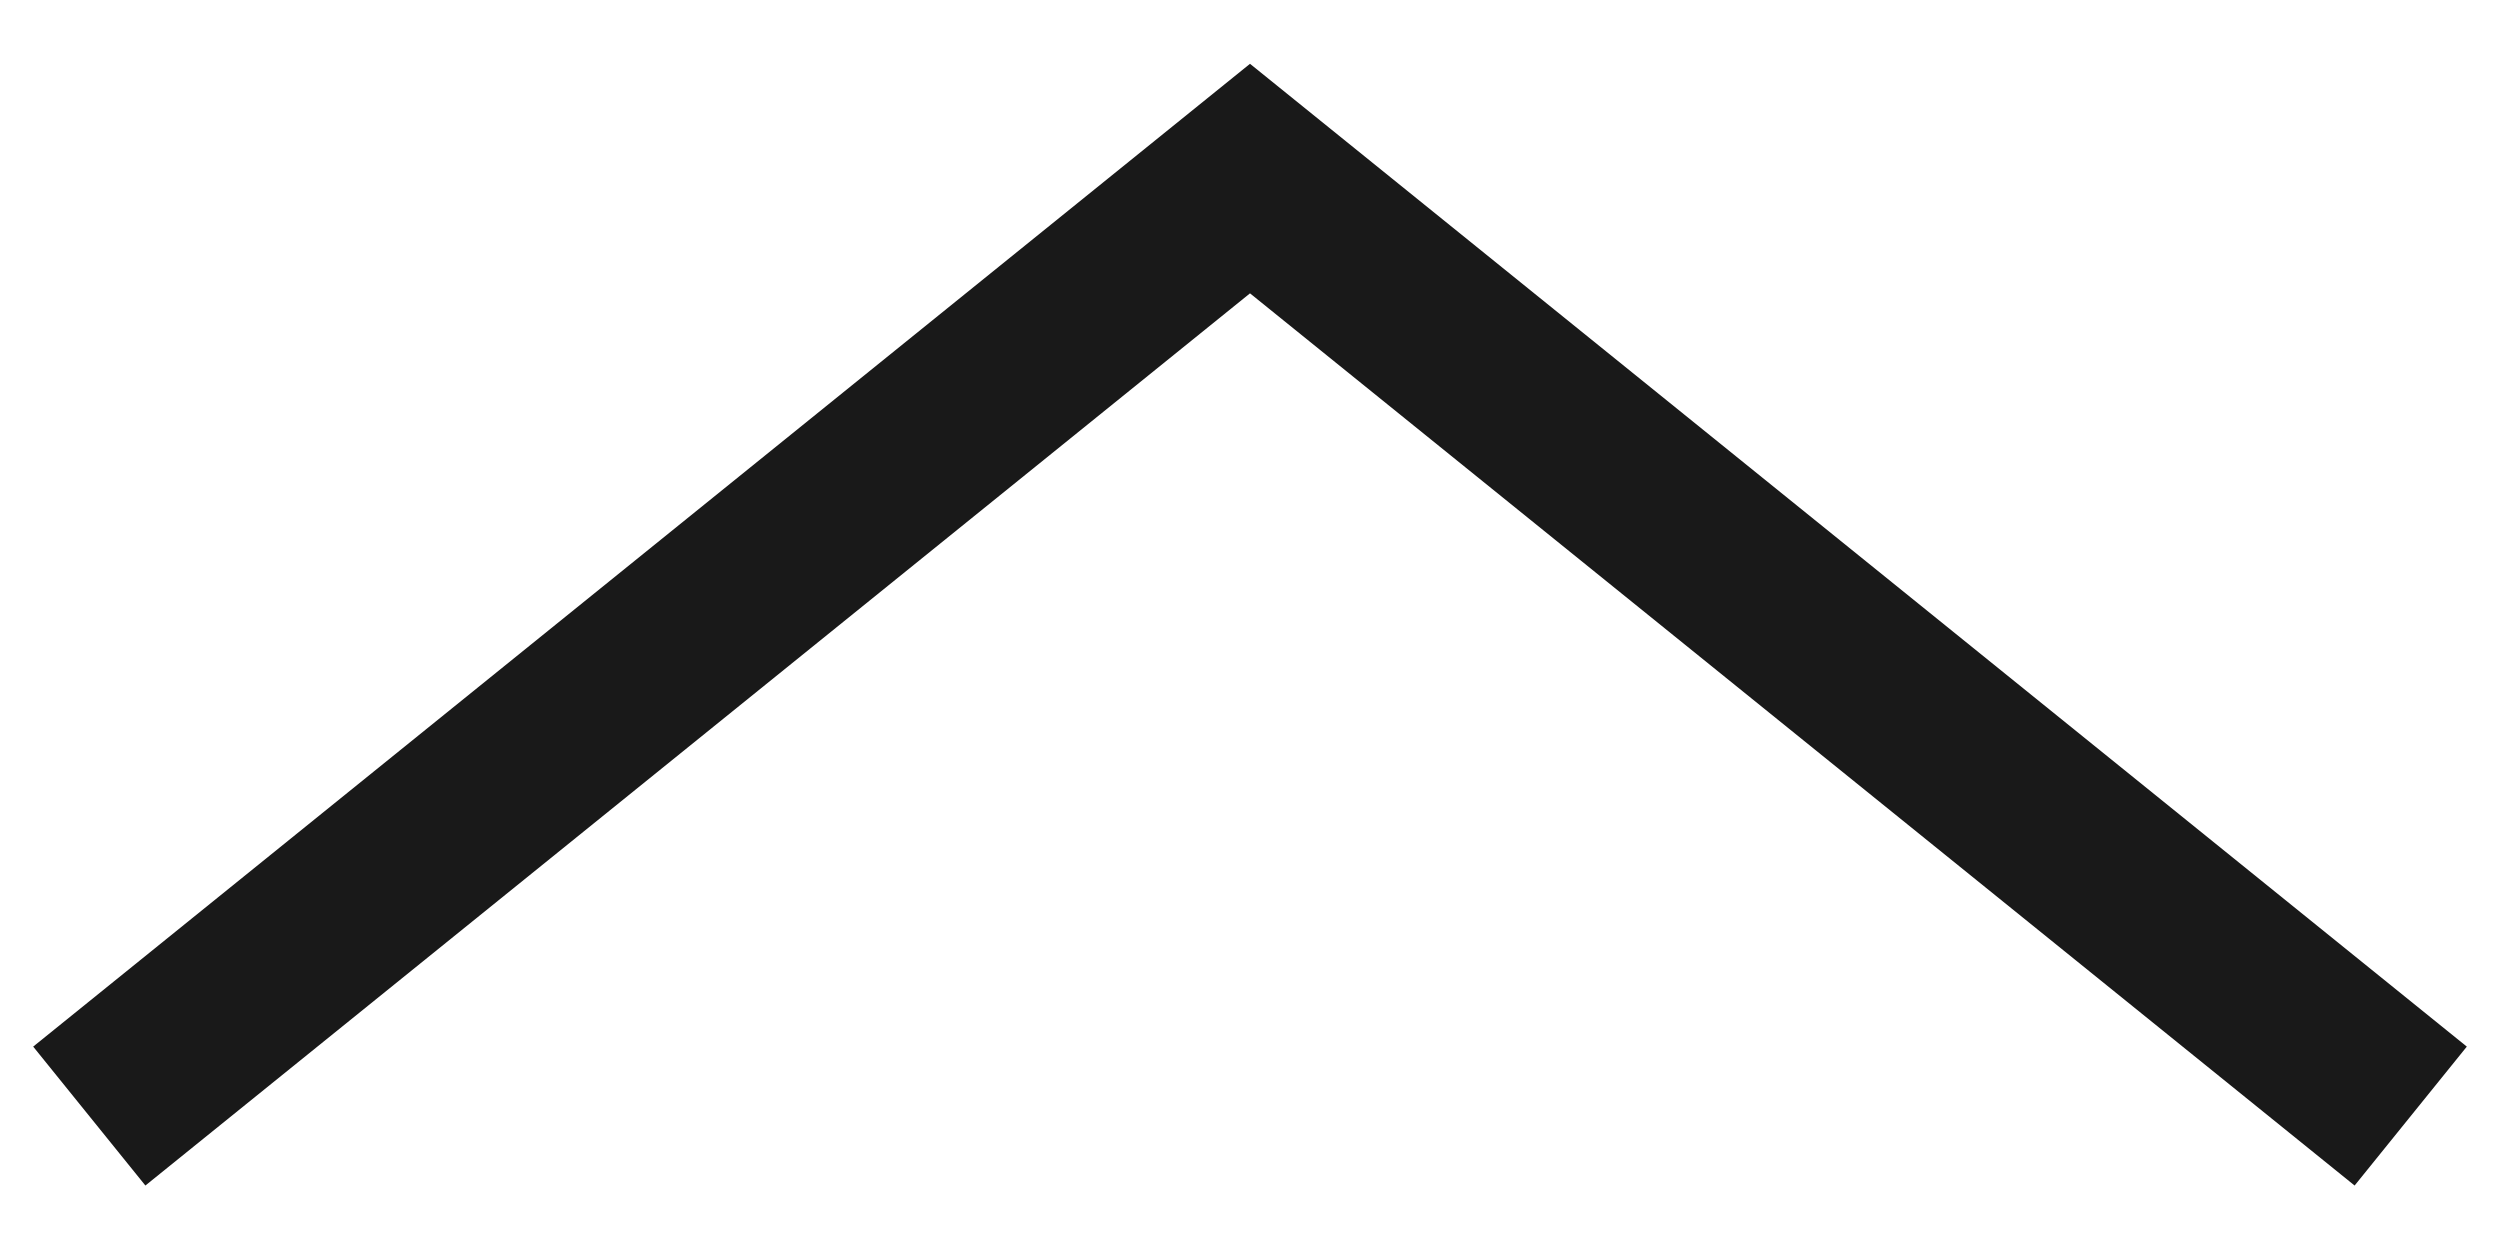 <?xml version="1.0" encoding="UTF-8"?>
<svg width="28px" height="14px" viewBox="0 0 28 14" version="1.1" xmlns="http://www.w3.org/2000/svg" xmlns:xlink="http://www.w3.org/1999/xlink">
    <!-- Generator: Sketch 64 (93537) - https://sketch.com -->
    <title>Path 2 Copy 4</title>
    <desc>Created with Sketch.</desc>
    <g id="Webpages" stroke="none" stroke-width="1" fill="none" fill-rule="evenodd" stroke-opacity="0.9">
        <g id="My-Account-Open" transform="translate(-932, -4775)" stroke="#000000" stroke-width="2">
            <g id="Group-28" transform="translate(42, 4752)">
                <g id="Group-23">
                    <polyline id="Path-2-Copy-4" transform="translate(904, 30.25) rotate(-180) translate(-904, -30.25) " points="891 25 904 35.5 917 25"></polyline>
                </g>
            </g>
        </g>
    </g>
</svg>